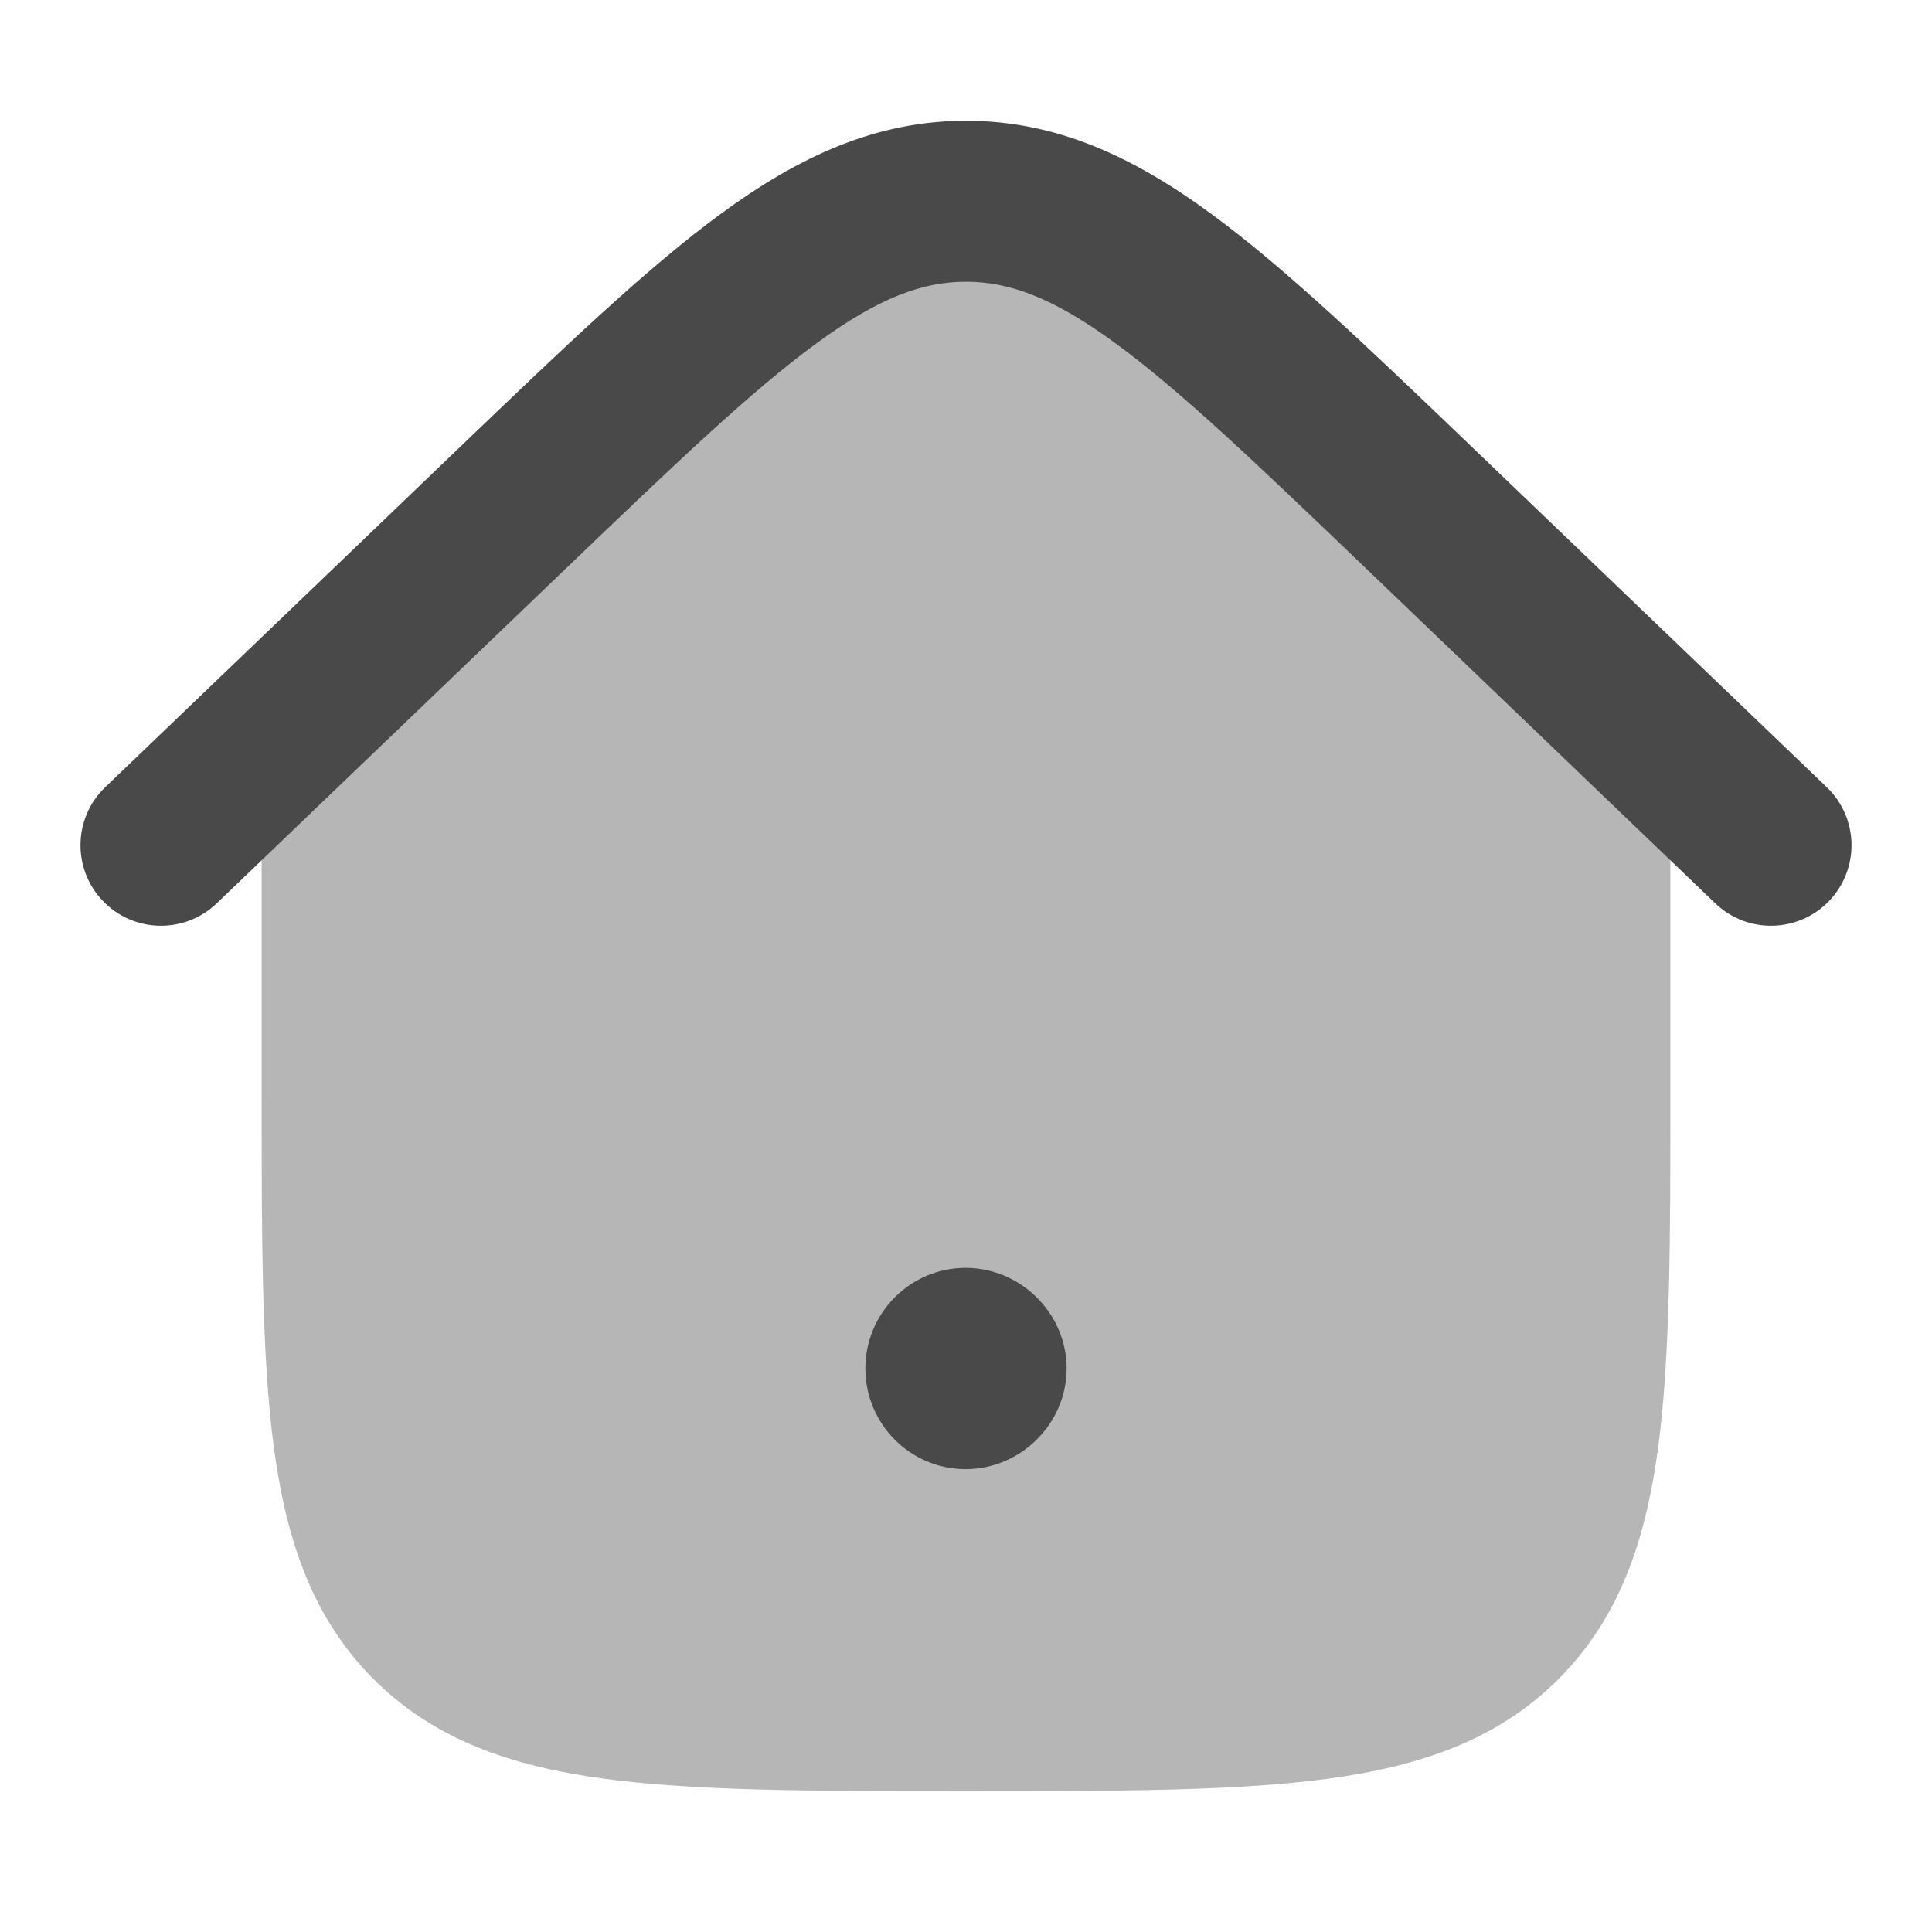 <svg width="24" height="24" viewBox="0 0 24 24" fill="none" xmlns="http://www.w3.org/2000/svg">
<path opacity="0.4" d="M12 1.75C10.951 1.75 10.05 2.164 9.107 2.854C8.193 3.522 7.163 4.51 5.864 5.756L5.829 5.789L3.25 8.172V13.556C3.25 15.394 3.25 16.85 3.403 17.989C3.561 19.161 3.893 20.11 4.641 20.859C5.39 21.607 6.339 21.939 7.511 22.097C8.65 22.25 10.106 22.25 11.944 22.25H12.056C13.894 22.25 15.35 22.25 16.489 22.097C17.661 21.939 18.61 21.607 19.359 20.859C20.107 20.11 20.439 19.161 20.597 17.989C20.75 16.85 20.75 15.394 20.75 13.556V8.172L18.171 5.789L18.136 5.756C16.837 4.51 15.807 3.522 14.893 2.854C13.95 2.164 13.049 1.75 12 1.75Z" fill="#494949"/>
<path fill-rule="evenodd" clip-rule="evenodd" d="M10.75 17C10.75 16.31 11.308 15.75 11.995 15.75C12.678 15.75 13.25 16.312 13.25 17C13.25 17.688 12.678 18.25 11.995 18.25C11.308 18.25 10.75 17.69 10.75 17Z" fill="#494949"/>
<path fill-rule="evenodd" clip-rule="evenodd" d="M10.141 4.266C9.333 4.857 8.389 5.76 7.035 7.057L2.692 11.222C2.293 11.604 1.66 11.591 1.278 11.192C0.896 10.793 0.909 10.16 1.308 9.778L5.703 5.564C6.992 4.328 8.032 3.331 8.96 2.652C9.925 1.946 10.878 1.5 12 1.5C13.122 1.5 14.075 1.946 15.04 2.652C15.968 3.331 17.008 4.328 18.297 5.564L22.692 9.778C23.091 10.16 23.104 10.793 22.722 11.192C22.34 11.591 21.706 11.604 21.308 11.222L16.965 7.057C15.611 5.76 14.667 4.857 13.859 4.266C13.077 3.693 12.534 3.5 12 3.5C11.466 3.5 10.923 3.693 10.141 4.266Z" fill="#494949"/>
</svg>
